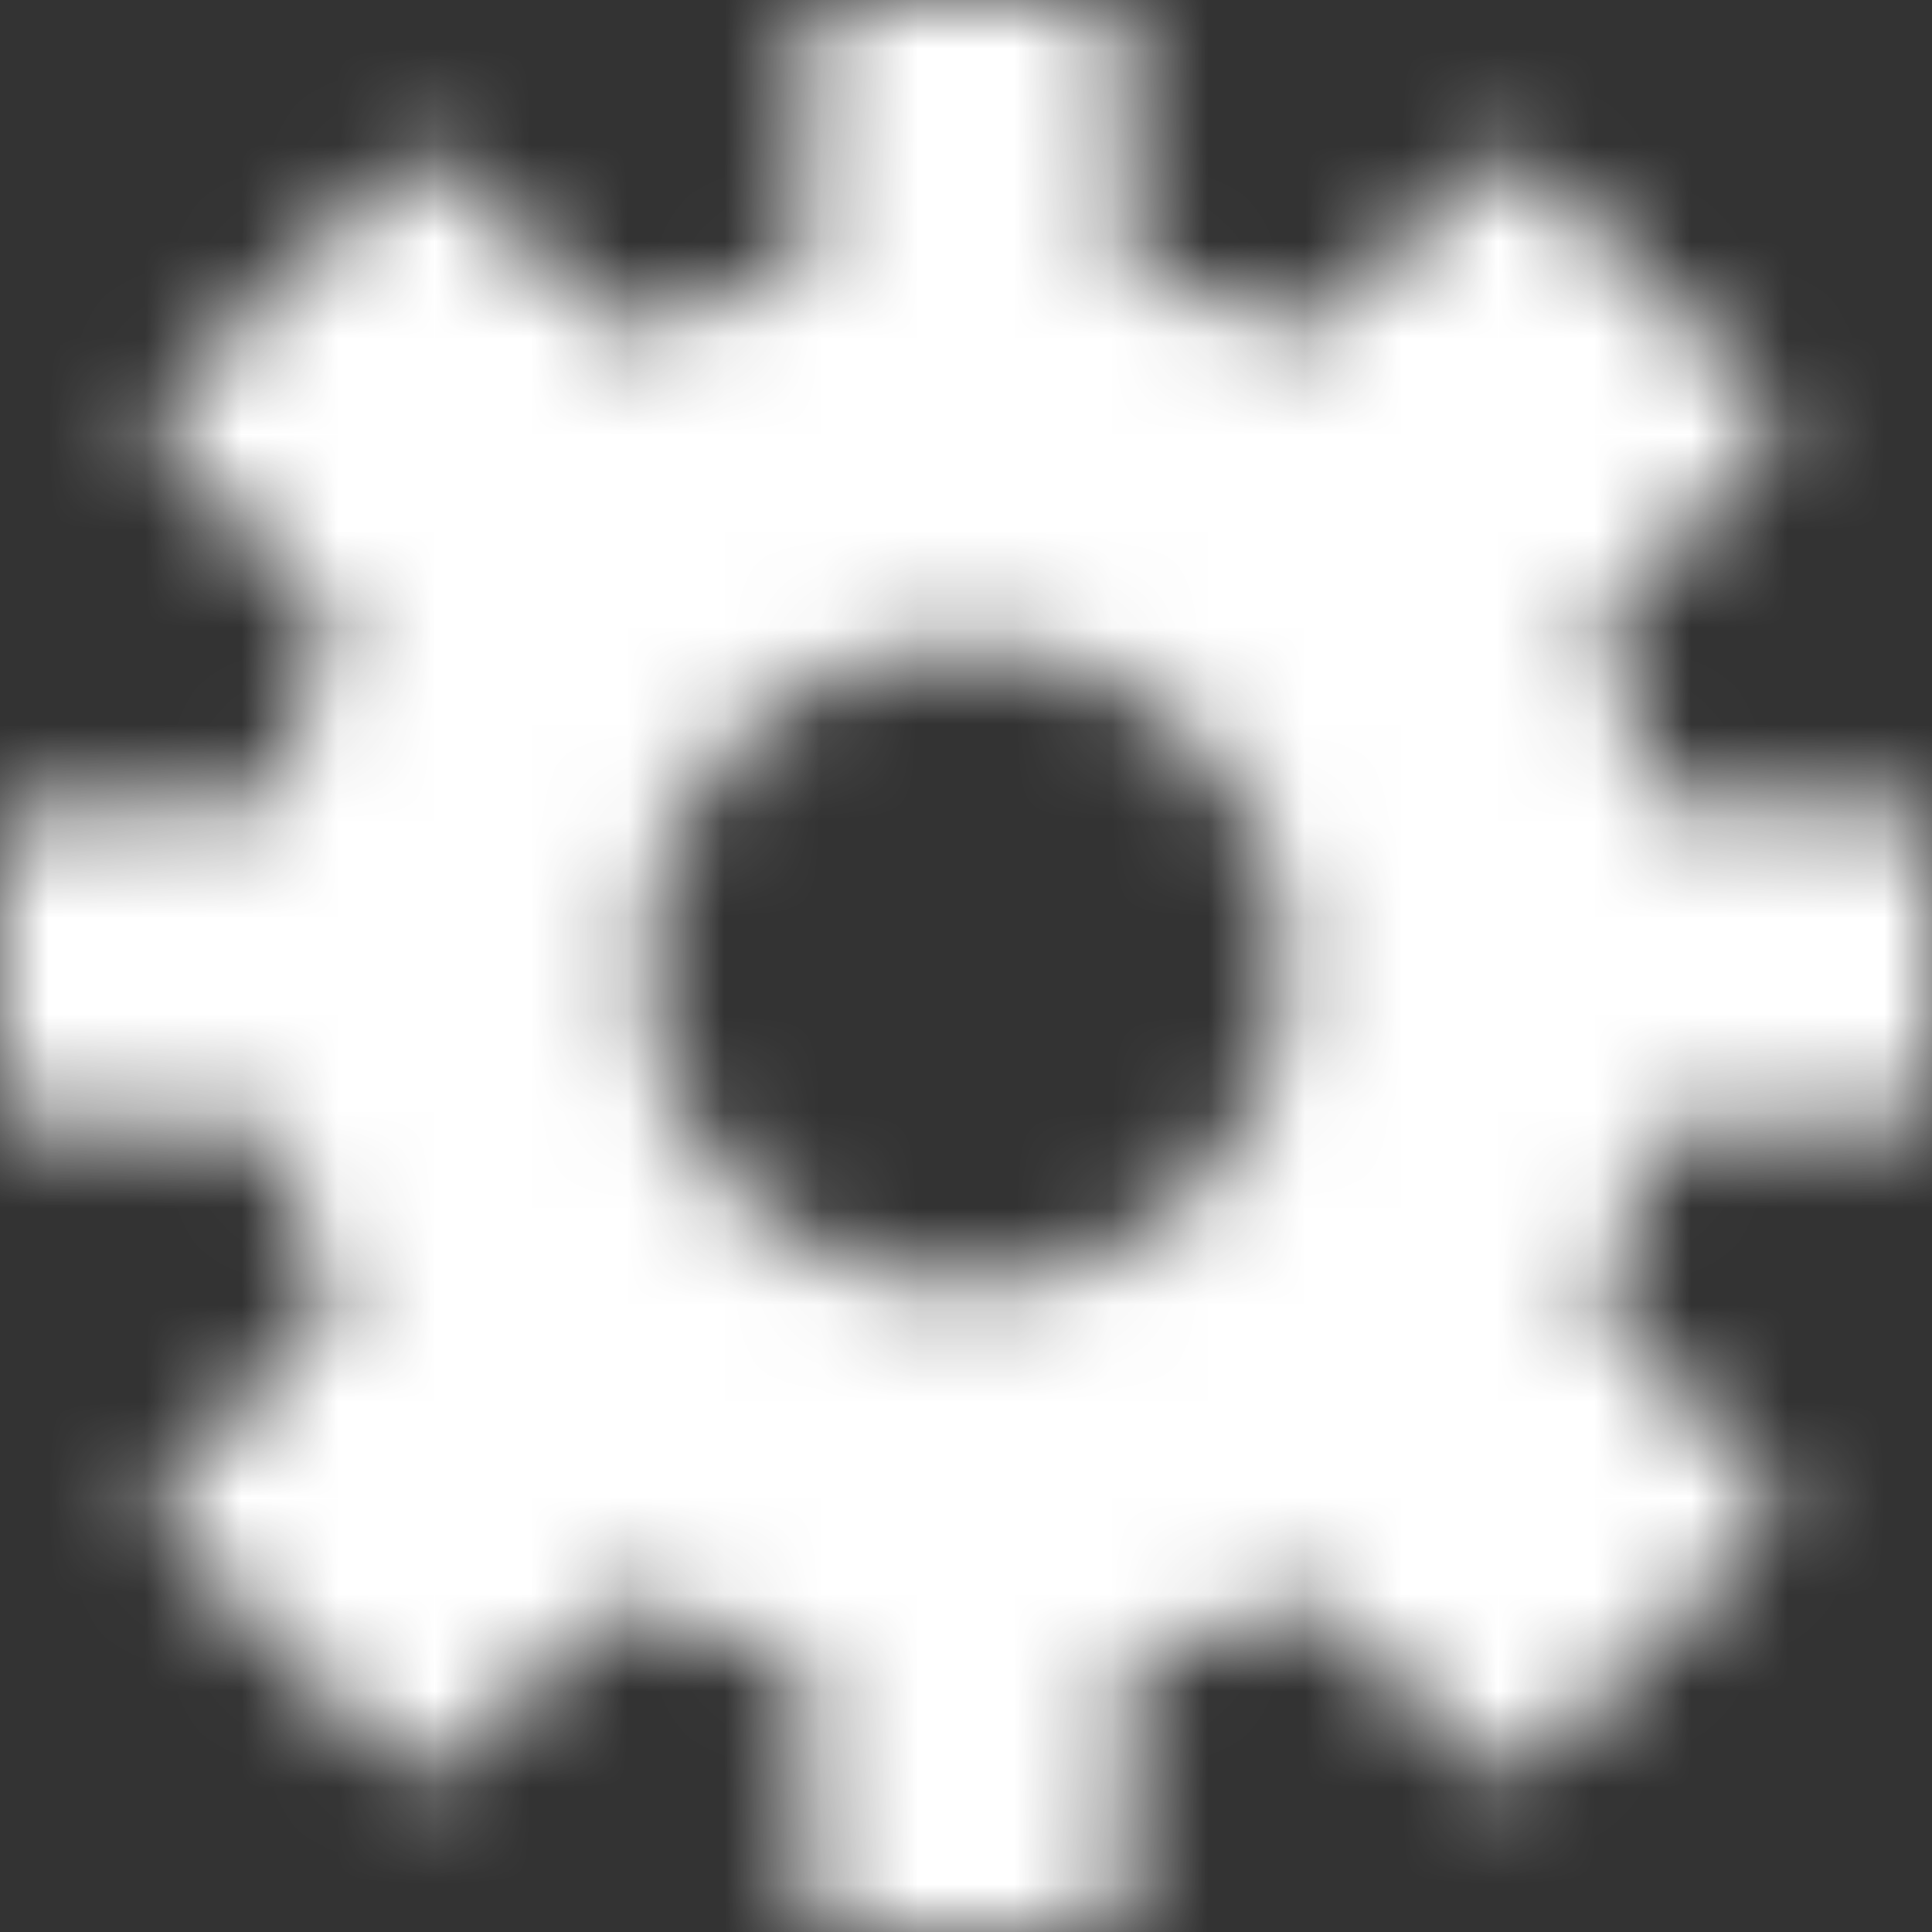 <?xml version="1.0" encoding="UTF-8"?>
<svg width="20px" height="20px" viewBox="0 0 20 20" version="1.1" xmlns="http://www.w3.org/2000/svg" xmlns:xlink="http://www.w3.org/1999/xlink">
    <rect x="0" y="0" width="20" height="20" fill="#333333" stroke="none"/>
    <!-- Generator: Sketch 48.2 (47327) - http://www.bohemiancoding.com/sketch -->
    <title>Icon/Settings</title>
    <desc>Created with Sketch.</desc>
    <defs>
        <path d="M12,15.333 C10.162,15.333 8.667,13.838 8.667,12 C8.667,10.162 10.162,8.667 12,8.667 C13.838,8.667 15.333,10.162 15.333,12 C15.333,13.838 13.838,15.333 12,15.333 M21.583,10.333 L19.204,10.333 C19.038,9.675 18.826,8.944 18.556,8.39 L20.249,6.697 C20.413,6.534 20.413,6.271 20.249,6.107 L17.892,3.752 C17.729,3.587 17.466,3.587 17.302,3.752 L15.609,5.444 C15.054,5.174 14.324,4.963 13.667,4.797 L13.667,2.417 C13.667,2.187 13.48,2 13.25,2 L10.75,2 C10.52,2 10.333,2.187 10.333,2.417 L10.333,4.797 C9.675,4.963 8.944,5.174 8.391,5.444 L6.697,3.752 C6.533,3.587 6.27,3.587 6.107,3.752 L3.75,6.107 C3.587,6.27 3.587,6.533 3.75,6.697 L5.444,8.391 C5.176,8.943 4.963,9.674 4.796,10.333 L2.417,10.333 C2.187,10.333 2,10.52 2,10.75 L2,13.25 C2,13.48 2.187,13.667 2.417,13.667 L4.796,13.667 C4.963,14.326 5.176,15.057 5.444,15.61 L3.75,17.304 C3.587,17.467 3.587,17.73 3.75,17.892 L6.107,20.249 C6.264,20.406 6.541,20.406 6.697,20.249 L8.391,18.556 C8.943,18.825 9.674,19.037 10.333,19.205 L10.333,21.583 C10.333,21.813 10.52,22 10.75,22 L13.25,22 C13.48,22 13.667,21.813 13.667,21.583 L13.667,19.205 C14.325,19.037 15.057,18.825 15.609,18.556 L17.303,20.249 C17.467,20.413 17.73,20.413 17.892,20.249 L20.249,17.892 C20.413,17.73 20.413,17.467 20.249,17.304 L18.556,15.61 C18.825,15.057 19.038,14.326 19.204,13.667 L21.583,13.667 C21.813,13.667 22,13.48 22,13.25 L22,10.75 C22,10.52 21.813,10.333 21.583,10.333" id="path-1"></path>
    </defs>
    <g id="Theme-2---Settings" stroke="none" stroke-width="1" fill="none" fill-rule="evenodd" transform="translate(-714, -42)">
        <g id="Group-2" transform="translate(-320, 0)">
            <g id="Header" transform="translate(320, 0)">
                <g id="Icon/Settings" transform="translate(712, 40)">
                    <mask id="mask-2" fill="white">
                        <use xlink:href="#path-1"></use>
                    </mask>
                    <g id="Mask"></g>
                    <g id="--Fill" mask="url(#mask-2)" fill="#FFFFFF">
                        <rect id="Rectangle-6" x="0" y="0" width="24" height="24"></rect>
                    </g>
                </g>
            </g>
        </g>
    </g>
</svg>
